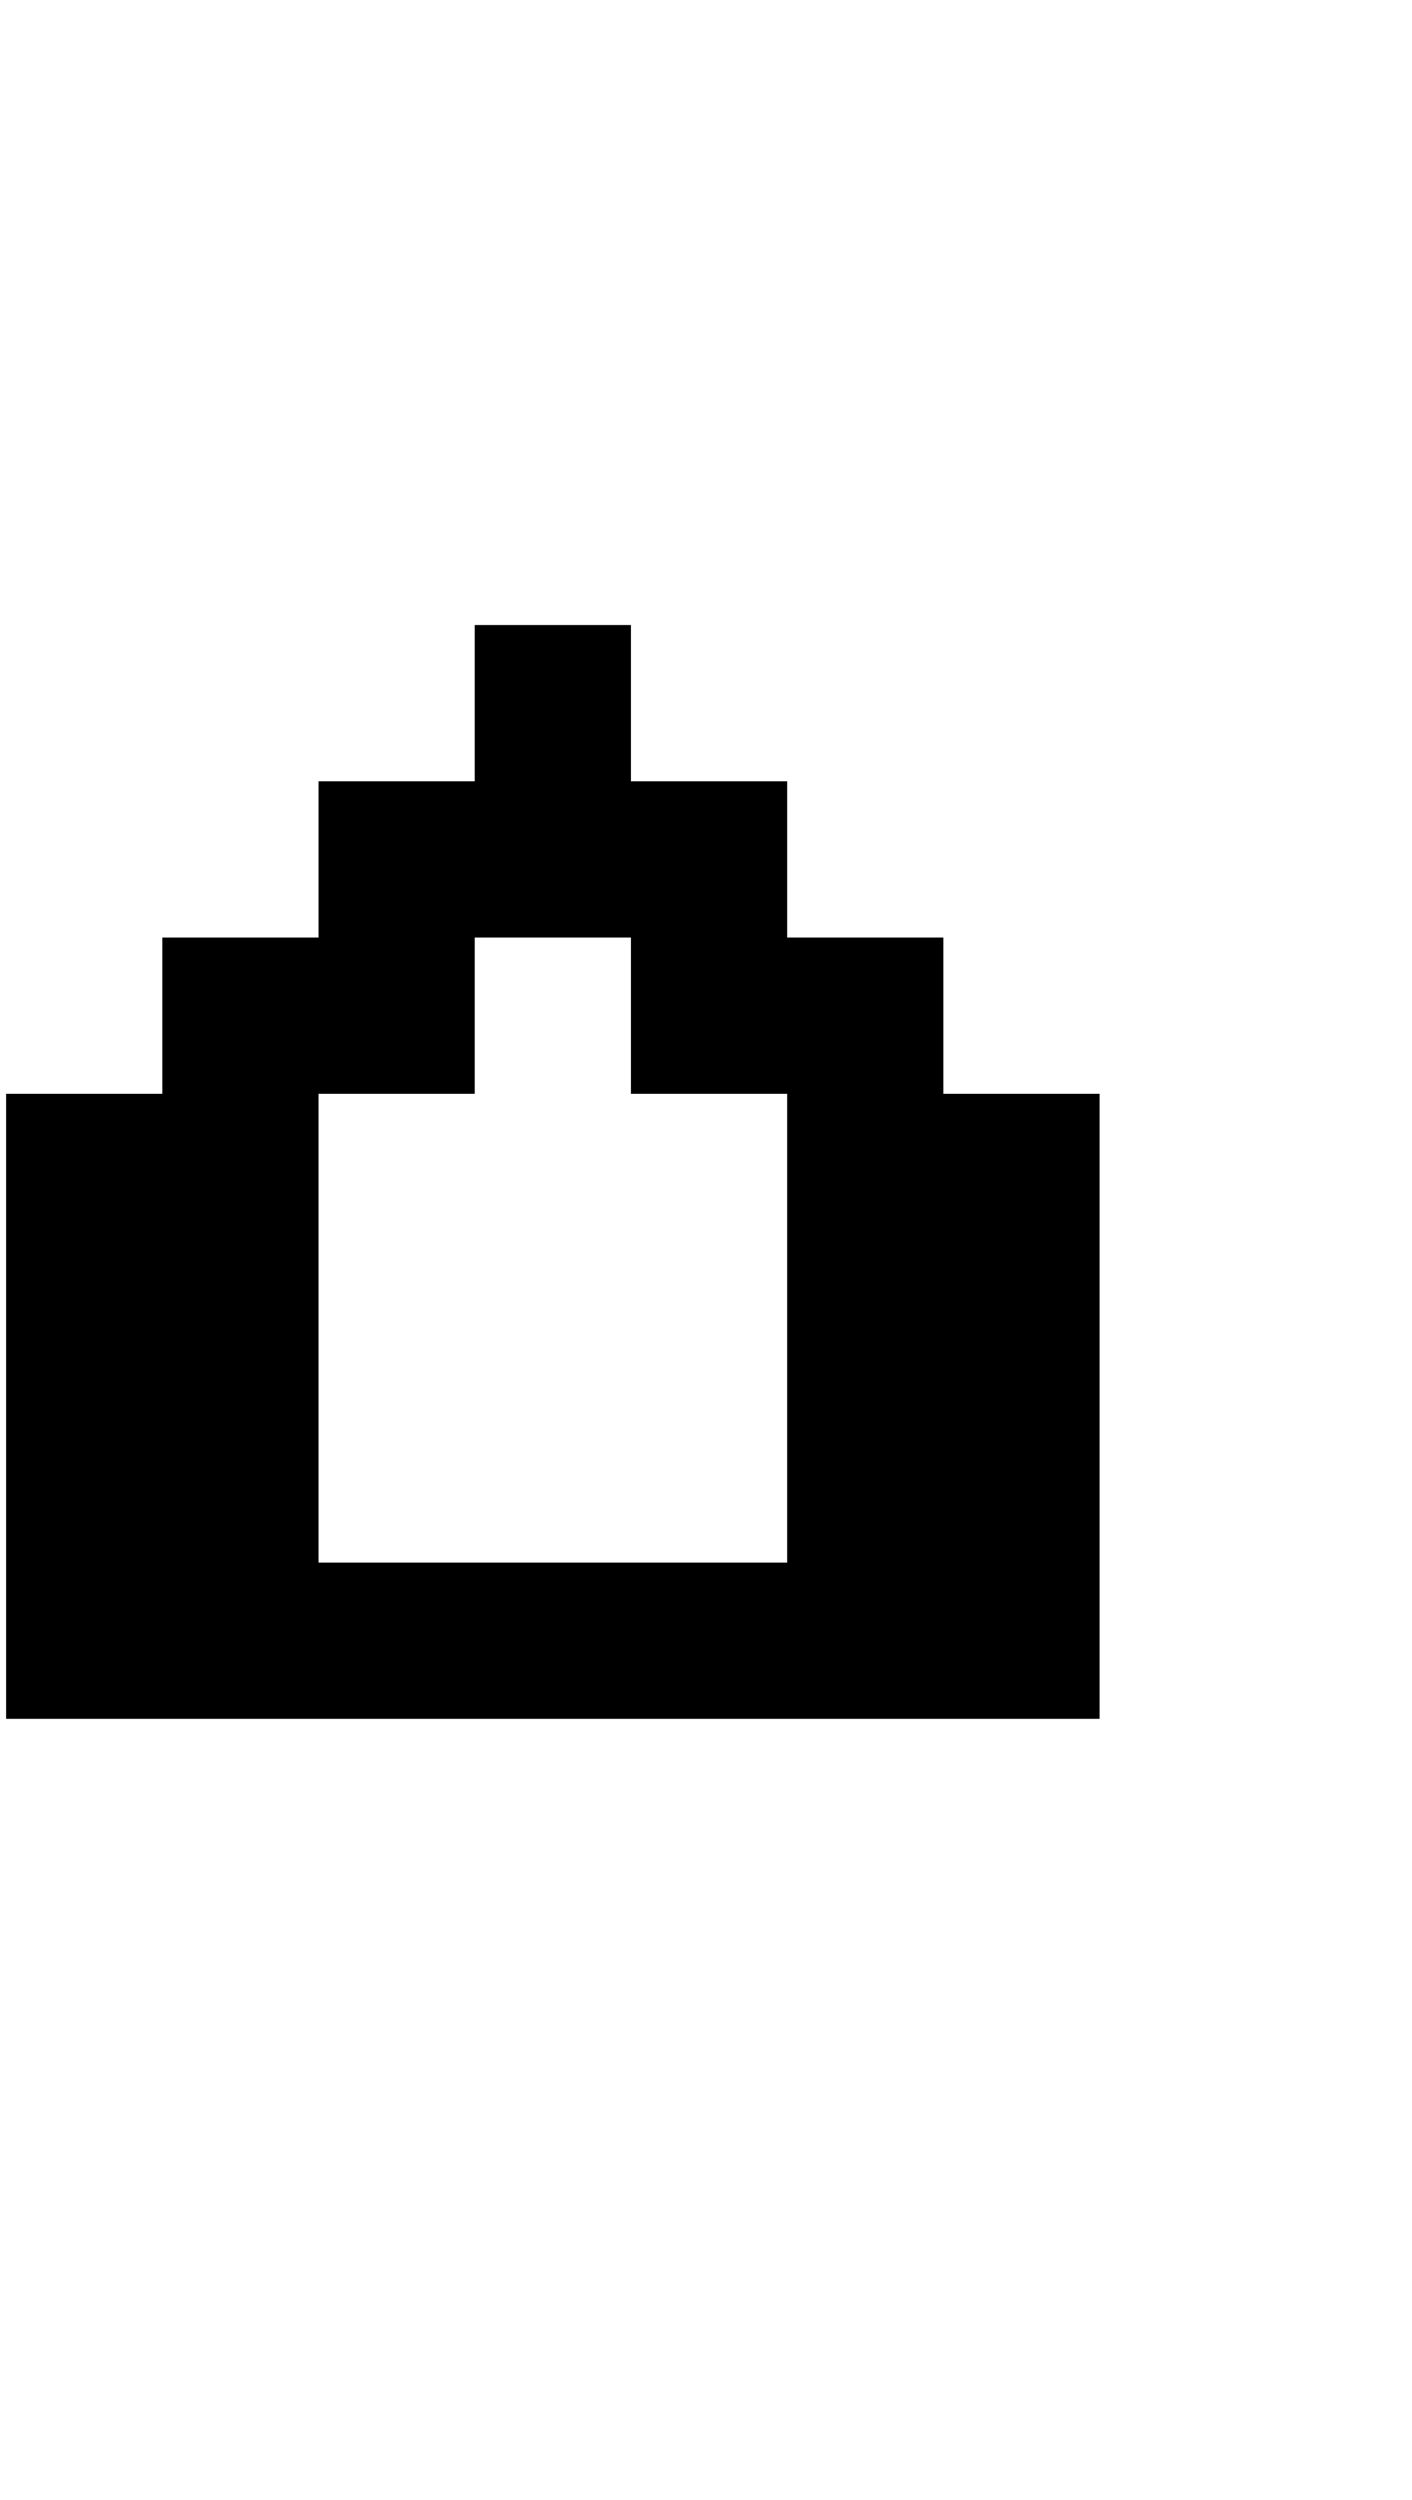 <?xml version="1.0" standalone="no"?>
<!DOCTYPE svg PUBLIC "-//W3C//DTD SVG 1.1//EN" "http://www.w3.org/Graphics/SVG/1.1/DTD/svg11.dtd" >
<svg xmlns="http://www.w3.org/2000/svg" xmlns:xlink="http://www.w3.org/1999/xlink" version="1.1" viewBox="-10 0 2314 4096">
   <path fill="currentColor"
d="M1024 1536h-256v256h-256v768h768v-768h-256v-256zM1280 1536h256v256h256v1024h-1792v-1024h256v-256h256v-256h256v-256h256v256h256v256z" />
</svg>
